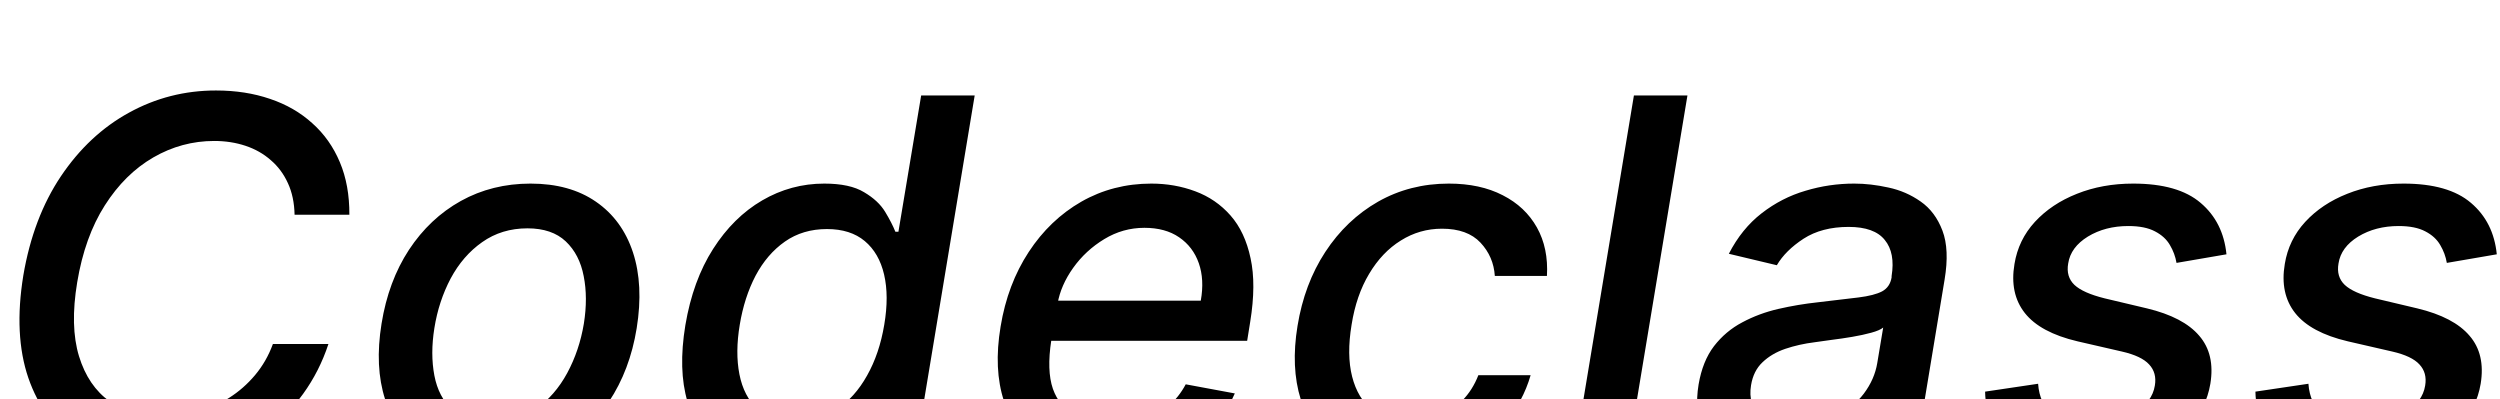 <svg width="119" height="19" viewBox="0 0 119 19" fill="none" xmlns="http://www.w3.org/2000/svg">
<g filter="url(#filter0_i_1_2)">
<path d="M16.63 6.222H14.022C14.01 5.653 13.905 5.153 13.706 4.722C13.508 4.284 13.235 3.918 12.888 3.622C12.547 3.321 12.147 3.094 11.686 2.94C11.226 2.787 10.729 2.71 10.195 2.71C9.167 2.71 8.201 2.972 7.297 3.494C6.394 4.017 5.624 4.778 4.988 5.778C4.351 6.778 3.914 7.997 3.675 9.435C3.442 10.832 3.471 12.006 3.76 12.954C4.05 13.903 4.539 14.622 5.226 15.111C5.919 15.594 6.752 15.835 7.723 15.835C8.292 15.835 8.846 15.761 9.385 15.614C9.931 15.46 10.436 15.236 10.902 14.94C11.368 14.645 11.78 14.284 12.138 13.858C12.502 13.426 12.786 12.932 12.99 12.375H15.633C15.348 13.239 14.948 14.028 14.431 14.744C13.914 15.46 13.303 16.079 12.598 16.602C11.894 17.125 11.121 17.528 10.28 17.812C9.439 18.097 8.55 18.239 7.613 18.239C6.073 18.239 4.76 17.872 3.675 17.139C2.596 16.401 1.82 15.349 1.348 13.986C0.882 12.622 0.803 10.997 1.11 9.111C1.422 7.276 2.019 5.702 2.9 4.389C3.786 3.071 4.865 2.062 6.138 1.364C7.417 0.659 8.797 0.307 10.28 0.307C11.218 0.307 12.076 0.44 12.854 0.707C13.633 0.969 14.303 1.355 14.865 1.866C15.434 2.372 15.871 2.991 16.178 3.724C16.485 4.452 16.635 5.284 16.63 6.222ZM23.216 18.264C21.971 18.264 20.931 17.98 20.096 17.412C19.261 16.838 18.673 16.037 18.332 15.008C17.997 13.974 17.94 12.773 18.162 11.403C18.378 10.062 18.812 8.892 19.466 7.892C20.125 6.892 20.948 6.116 21.937 5.565C22.931 5.014 24.037 4.739 25.253 4.739C26.497 4.739 27.534 5.026 28.363 5.599C29.198 6.173 29.787 6.977 30.128 8.011C30.468 9.045 30.528 10.25 30.306 11.625C30.091 12.954 29.65 14.119 28.985 15.119C28.326 16.114 27.503 16.886 26.514 17.438C25.525 17.989 24.426 18.264 23.216 18.264ZM23.36 16.125C24.179 16.125 24.892 15.909 25.5 15.477C26.113 15.046 26.613 14.472 27 13.756C27.386 13.04 27.65 12.256 27.792 11.403C27.923 10.579 27.92 9.827 27.784 9.145C27.653 8.457 27.369 7.906 26.931 7.491C26.494 7.077 25.886 6.869 25.108 6.869C24.289 6.869 23.571 7.088 22.951 7.526C22.338 7.957 21.838 8.534 21.451 9.256C21.071 9.977 20.812 10.764 20.676 11.617C20.545 12.435 20.545 13.188 20.676 13.875C20.806 14.557 21.091 15.102 21.528 15.511C21.966 15.921 22.576 16.125 23.36 16.125ZM36.986 18.256C35.924 18.256 35.023 17.986 34.284 17.446C33.551 16.901 33.032 16.125 32.725 15.119C32.424 14.108 32.39 12.895 32.623 11.48C32.861 10.065 33.301 8.855 33.944 7.849C34.586 6.844 35.364 6.074 36.279 5.54C37.194 5.006 38.179 4.739 39.236 4.739C40.049 4.739 40.679 4.875 41.128 5.148C41.583 5.415 41.918 5.727 42.134 6.085C42.35 6.443 42.512 6.759 42.62 7.031H42.765L43.847 0.545H46.395L43.498 18H41.009L41.358 15.963H41.145C40.946 16.241 40.671 16.56 40.319 16.918C39.972 17.276 39.529 17.588 38.989 17.855C38.449 18.122 37.782 18.256 36.986 18.256ZM37.847 16.082C38.58 16.082 39.236 15.889 39.816 15.503C40.401 15.111 40.887 14.568 41.273 13.875C41.665 13.182 41.938 12.375 42.091 11.454C42.245 10.546 42.242 9.75 42.083 9.068C41.924 8.386 41.617 7.855 41.162 7.474C40.708 7.094 40.108 6.903 39.364 6.903C38.597 6.903 37.929 7.102 37.361 7.5C36.793 7.898 36.327 8.44 35.963 9.128C35.605 9.815 35.355 10.591 35.213 11.454C35.066 12.329 35.06 13.117 35.196 13.815C35.333 14.514 35.62 15.068 36.057 15.477C36.495 15.881 37.091 16.082 37.847 16.082ZM52.734 18.264C51.45 18.264 50.387 17.989 49.547 17.438C48.711 16.881 48.126 16.099 47.791 15.094C47.456 14.082 47.402 12.898 47.629 11.54C47.85 10.199 48.297 9.017 48.967 7.994C49.637 6.972 50.473 6.173 51.473 5.599C52.478 5.026 53.589 4.739 54.805 4.739C55.544 4.739 56.24 4.861 56.893 5.105C57.552 5.349 58.112 5.733 58.572 6.256C59.032 6.778 59.35 7.457 59.527 8.293C59.709 9.122 59.703 10.131 59.51 11.318L59.365 12.222H48.95L49.248 10.312H57.157C57.277 9.642 57.245 9.048 57.064 8.531C56.882 8.009 56.569 7.597 56.126 7.295C55.689 6.994 55.137 6.844 54.473 6.844C53.791 6.844 53.154 7.023 52.564 7.381C51.973 7.739 51.478 8.196 51.081 8.753C50.689 9.304 50.441 9.872 50.339 10.457L50.041 12.204C49.893 13.159 49.919 13.926 50.117 14.506C50.322 15.085 50.68 15.506 51.191 15.767C51.703 16.028 52.342 16.159 53.109 16.159C53.603 16.159 54.061 16.091 54.481 15.954C54.907 15.812 55.285 15.605 55.615 15.332C55.944 15.054 56.22 14.707 56.441 14.293L58.777 14.727C58.464 15.438 58.015 16.06 57.43 16.594C56.845 17.122 56.154 17.534 55.359 17.829C54.569 18.119 53.694 18.264 52.734 18.264ZM66.739 18.264C65.466 18.264 64.424 17.977 63.611 17.403C62.799 16.824 62.233 16.026 61.915 15.008C61.597 13.992 61.546 12.827 61.762 11.514C61.978 10.185 62.418 9.011 63.083 7.994C63.753 6.972 64.591 6.173 65.597 5.599C66.608 5.026 67.731 4.739 68.963 4.739C69.958 4.739 70.813 4.923 71.529 5.293C72.245 5.656 72.787 6.168 73.157 6.827C73.526 7.486 73.685 8.256 73.634 9.136H71.154C71.114 8.523 70.887 7.994 70.472 7.551C70.057 7.108 69.446 6.886 68.64 6.886C67.929 6.886 67.276 7.074 66.679 7.449C66.083 7.818 65.58 8.347 65.171 9.034C64.762 9.716 64.483 10.523 64.336 11.454C64.177 12.409 64.185 13.233 64.361 13.926C64.537 14.619 64.861 15.156 65.333 15.537C65.804 15.918 66.398 16.108 67.114 16.108C67.603 16.108 68.057 16.02 68.478 15.844C68.904 15.662 69.279 15.403 69.603 15.068C69.932 14.733 70.188 14.329 70.37 13.858H72.858C72.614 14.704 72.205 15.46 71.631 16.125C71.063 16.79 70.364 17.312 69.534 17.693C68.705 18.074 67.773 18.264 66.739 18.264ZM80.322 0.545L77.424 18H74.876L77.774 0.545H80.322ZM84.628 18.29C83.799 18.29 83.074 18.136 82.455 17.829C81.836 17.517 81.378 17.065 81.083 16.474C80.787 15.883 80.711 15.159 80.853 14.301C80.978 13.562 81.222 12.954 81.586 12.477C81.955 12 82.404 11.622 82.932 11.344C83.461 11.06 84.034 10.847 84.654 10.704C85.273 10.562 85.898 10.457 86.529 10.389C87.324 10.298 87.969 10.222 88.463 10.159C88.963 10.097 89.338 10 89.588 9.869C89.838 9.733 89.989 9.511 90.04 9.205V9.145C90.159 8.406 90.052 7.832 89.716 7.423C89.387 7.009 88.813 6.801 87.995 6.801C87.142 6.801 86.427 6.989 85.847 7.364C85.273 7.739 84.85 8.159 84.577 8.625L82.293 8.08C82.702 7.284 83.222 6.642 83.853 6.153C84.489 5.659 85.185 5.301 85.941 5.08C86.696 4.852 87.469 4.739 88.259 4.739C88.782 4.739 89.324 4.801 89.887 4.926C90.449 5.045 90.961 5.267 91.421 5.591C91.887 5.915 92.233 6.378 92.461 6.98C92.688 7.577 92.722 8.352 92.563 9.307L91.123 18H88.634L88.941 16.21H88.838C88.623 16.54 88.321 16.864 87.935 17.182C87.554 17.5 87.088 17.764 86.537 17.974C85.986 18.185 85.35 18.29 84.628 18.29ZM85.498 16.244C86.208 16.244 86.836 16.105 87.381 15.827C87.932 15.548 88.378 15.185 88.719 14.736C89.06 14.281 89.273 13.796 89.358 13.278L89.64 11.591C89.532 11.682 89.341 11.764 89.069 11.838C88.802 11.912 88.5 11.977 88.165 12.034C87.83 12.091 87.5 12.139 87.177 12.179C86.858 12.219 86.594 12.256 86.384 12.29C85.884 12.352 85.415 12.457 84.978 12.605C84.546 12.753 84.185 12.966 83.895 13.244C83.606 13.517 83.424 13.881 83.35 14.335C83.248 14.966 83.398 15.443 83.802 15.767C84.211 16.085 84.776 16.244 85.498 16.244ZM105.98 8.105L103.602 8.514C103.551 8.213 103.446 7.929 103.287 7.662C103.133 7.395 102.897 7.179 102.579 7.014C102.261 6.844 101.838 6.759 101.309 6.759C100.576 6.759 99.934 6.926 99.383 7.261C98.838 7.597 98.525 8.023 98.446 8.54C98.372 8.96 98.471 9.301 98.744 9.562C99.017 9.818 99.497 10.031 100.184 10.202L102.196 10.679C103.355 10.957 104.184 11.392 104.684 11.983C105.19 12.568 105.366 13.329 105.213 14.267C105.082 15.046 104.741 15.736 104.19 16.338C103.645 16.94 102.946 17.412 102.093 17.753C101.241 18.094 100.292 18.264 99.247 18.264C97.758 18.264 96.599 17.949 95.769 17.318C94.94 16.688 94.514 15.796 94.491 14.642L97.014 14.267C97.059 14.909 97.289 15.395 97.704 15.724C98.125 16.048 98.707 16.21 99.451 16.21C100.304 16.216 101.017 16.037 101.591 15.673C102.164 15.31 102.491 14.869 102.571 14.352C102.639 13.949 102.548 13.614 102.298 13.347C102.054 13.079 101.622 12.875 101.002 12.733L98.889 12.247C97.707 11.969 96.872 11.52 96.383 10.901C95.894 10.281 95.73 9.503 95.889 8.565C96.014 7.798 96.338 7.131 96.86 6.562C97.389 5.989 98.056 5.543 98.863 5.224C99.67 4.901 100.562 4.739 101.539 4.739C102.966 4.739 104.037 5.045 104.752 5.659C105.468 6.267 105.877 7.082 105.98 8.105ZM118.847 8.105L116.469 8.514C116.418 8.213 116.313 7.929 116.154 7.662C116 7.395 115.765 7.179 115.446 7.014C115.128 6.844 114.705 6.759 114.176 6.759C113.444 6.759 112.801 6.926 112.25 7.261C111.705 7.597 111.392 8.023 111.313 8.54C111.239 8.96 111.338 9.301 111.611 9.562C111.884 9.818 112.364 10.031 113.051 10.202L115.063 10.679C116.222 10.957 117.051 11.392 117.551 11.983C118.057 12.568 118.233 13.329 118.08 14.267C117.949 15.046 117.608 15.736 117.057 16.338C116.512 16.94 115.813 17.412 114.961 17.753C114.108 18.094 113.159 18.264 112.114 18.264C110.625 18.264 109.466 17.949 108.637 17.318C107.807 16.688 107.381 15.796 107.358 14.642L109.881 14.267C109.926 14.909 110.157 15.395 110.571 15.724C110.992 16.048 111.574 16.21 112.319 16.21C113.171 16.216 113.884 16.037 114.458 15.673C115.032 15.31 115.358 14.869 115.438 14.352C115.506 13.949 115.415 13.614 115.165 13.347C114.921 13.079 114.489 12.875 113.87 12.733L111.756 12.247C110.574 11.969 109.739 11.52 109.25 10.901C108.762 10.281 108.597 9.503 108.756 8.565C108.881 7.798 109.205 7.131 109.728 6.562C110.256 5.989 110.924 5.543 111.73 5.224C112.537 4.901 113.429 4.739 114.407 4.739C115.833 4.739 116.904 5.045 117.62 5.659C118.336 6.267 118.745 7.082 118.847 8.105Z" fill="black"/>
</g>
<defs>
<filter id="filter0_i_1_2" x="0.65" y="0.307" width="118.197" height="21.983" filterUnits="userSpaceOnUse" color-interpolation-filters="sRGB">
<feFlood flood-opacity="0" result="BackgroundImageFix"/>
<feBlend mode="normal" in="SourceGraphic" in2="BackgroundImageFix" result="shape"/>
<feColorMatrix in="SourceAlpha" type="matrix" values="0 0 0 0 0 0 0 0 0 0 0 0 0 0 0 0 0 0 127 0" result="hardAlpha"/>
<feOffset dy="4"/>
<feGaussianBlur stdDeviation="2"/>
<feComposite in2="hardAlpha" operator="arithmetic" k2="-1" k3="1"/>
<feColorMatrix type="matrix" values="0 0 0 0 0 0 0 0 0 0 0 0 0 0 0 0 0 0 0.25 0"/>
<feBlend mode="normal" in2="shape" result="effect1_innerShadow_1_2"/>
</filter>
</defs>
</svg>
